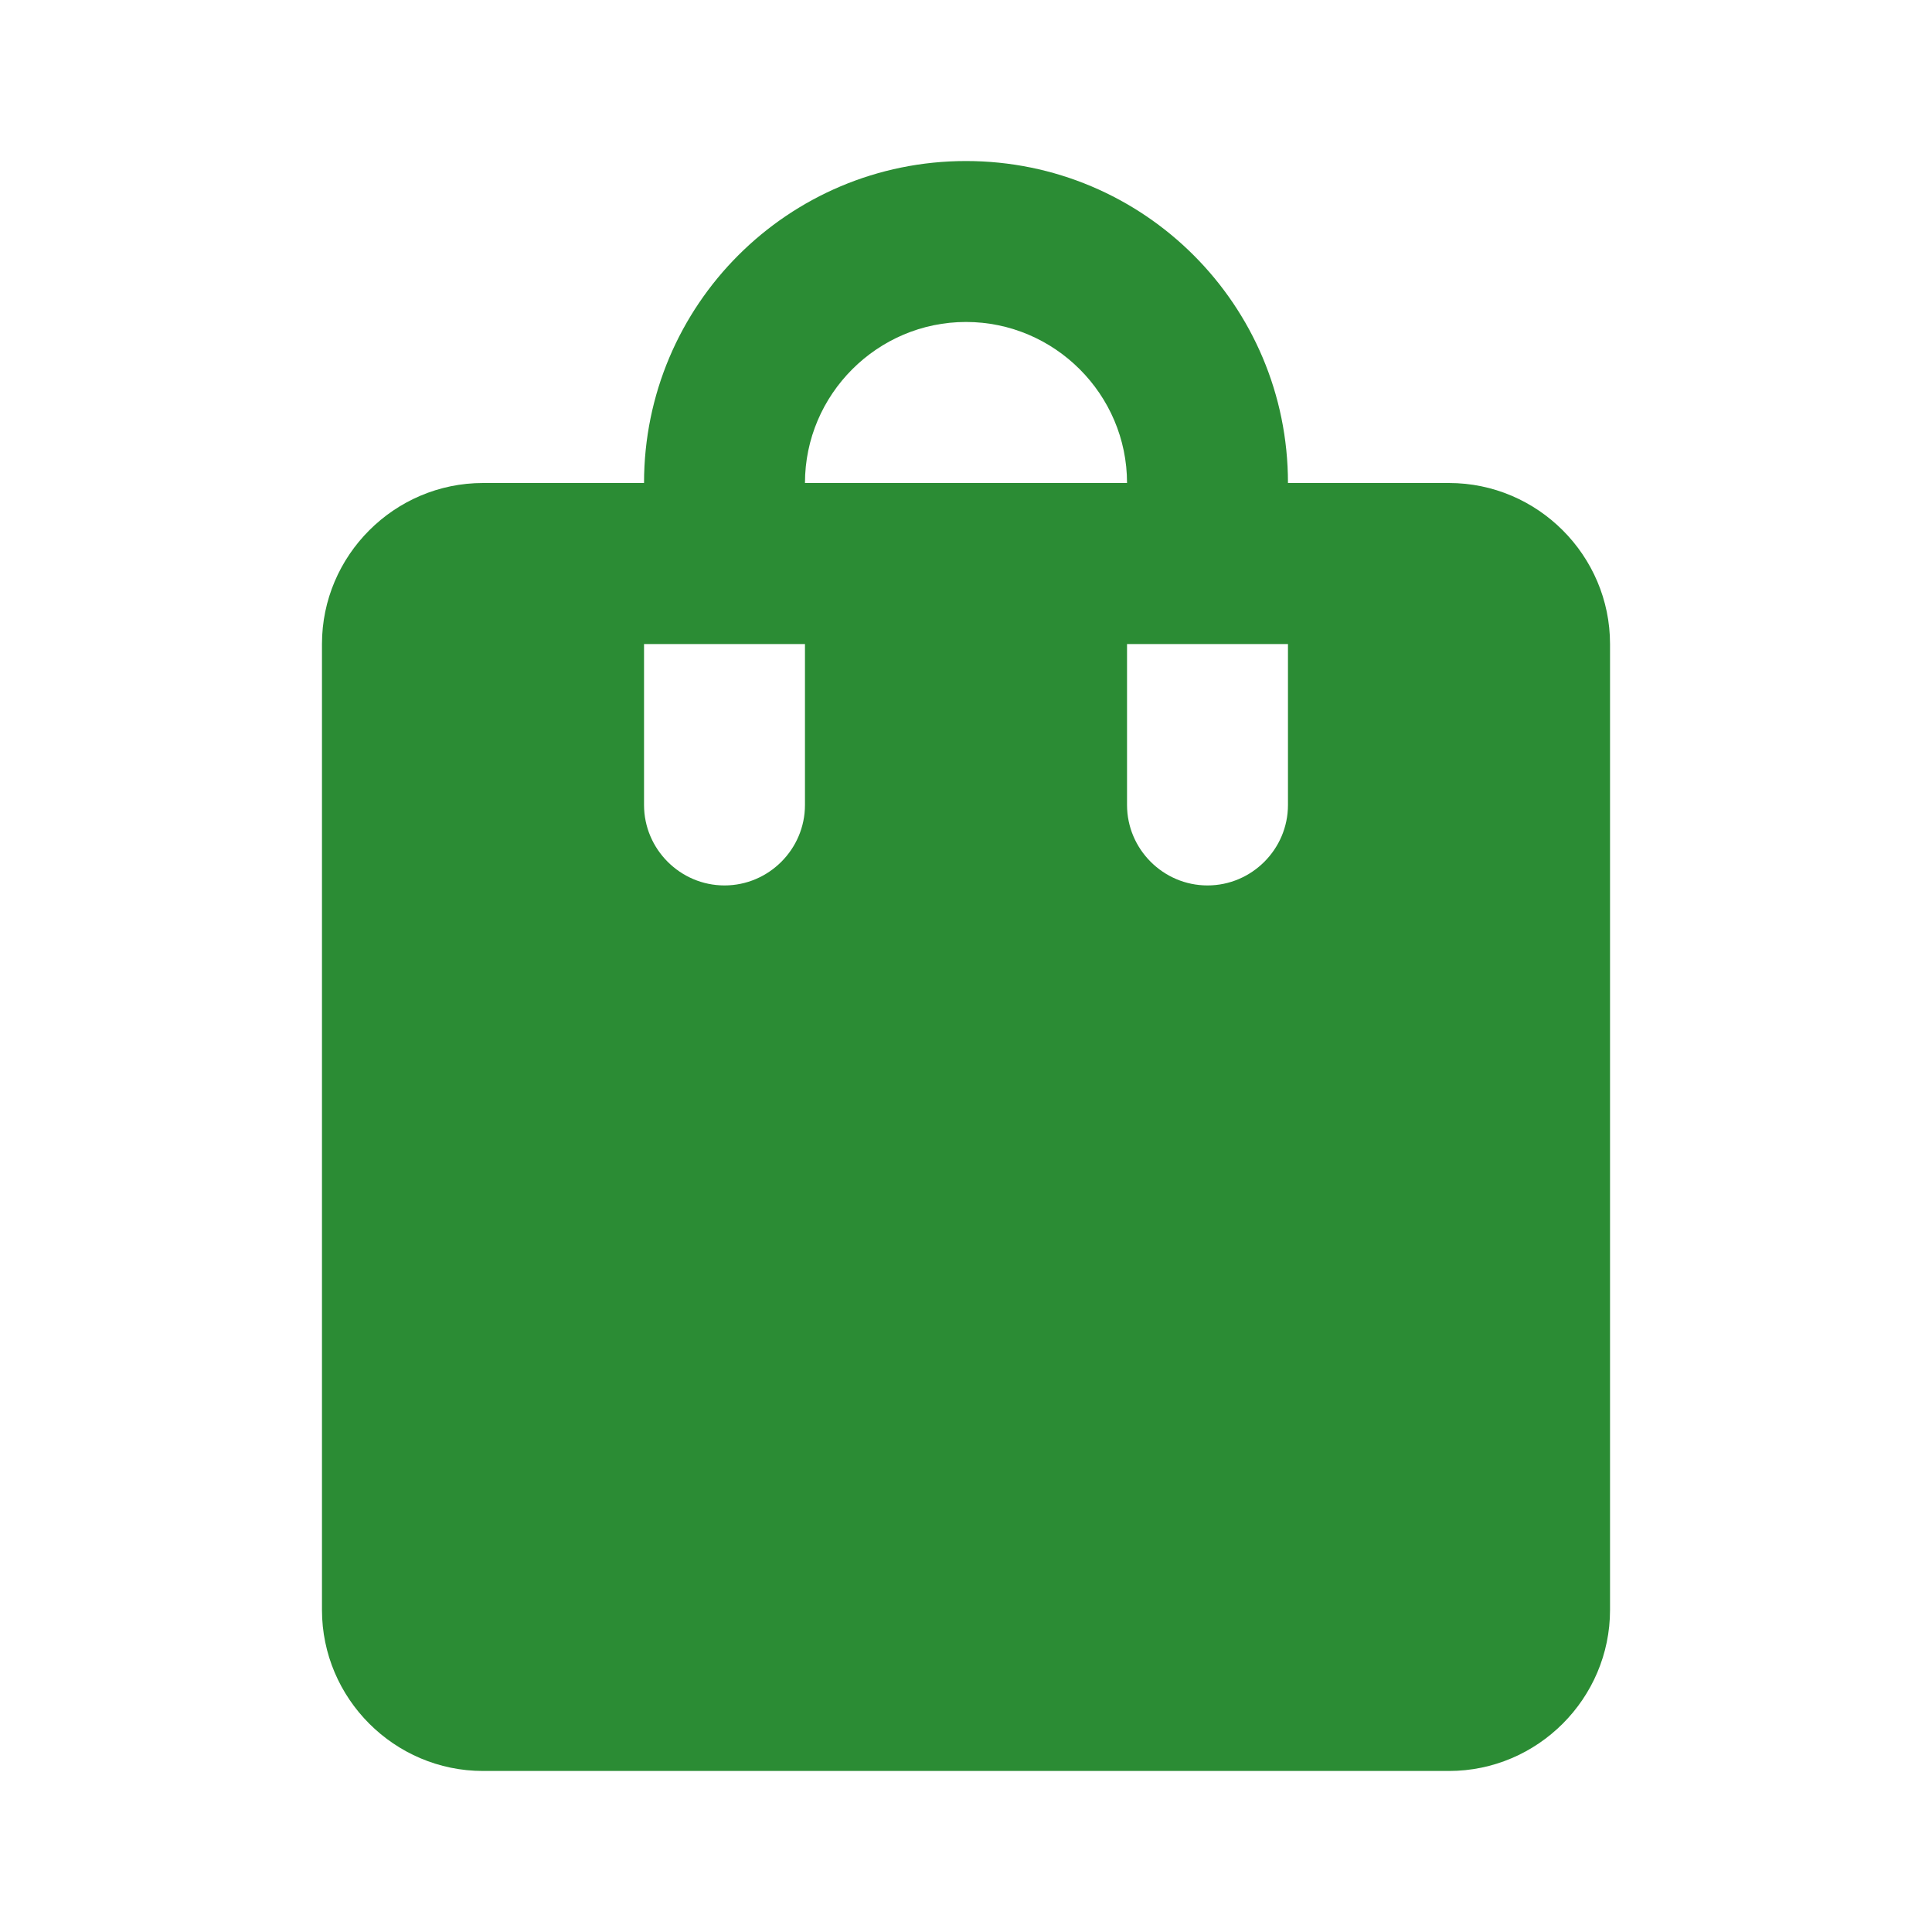 <svg width="20" height="20" viewBox="0 0 20 20" fill="none" xmlns="http://www.w3.org/2000/svg">
<g clipPath="url(#clip0_30_357)">
<path d="M15 5H13.333C13.333 3.158 11.842 1.667 10 1.667C8.158 1.667 6.667 3.158 6.667 5H5C4.083 5 3.333 5.75 3.333 6.667V16.666C3.333 17.583 4.083 18.333 5 18.333H15C15.917 18.333 16.667 17.583 16.667 16.666V6.667C16.667 5.75 15.917 5 15 5ZM8.333 8.333C8.333 8.791 7.958 9.166 7.5 9.166C7.042 9.166 6.667 8.791 6.667 8.333V6.667H8.333V8.333ZM10 3.333C10.917 3.333 11.667 4.083 11.667 5H8.333C8.333 4.083 9.083 3.333 10 3.333ZM13.333 8.333C13.333 8.791 12.958 9.166 12.5 9.166C12.042 9.166 11.667 8.791 11.667 8.333V6.667H13.333V8.333Z" fill="#2B8C34"/>
</g>
<defs>
<clipPath id="clip0_30_357">
<rect width="20" height="20" fill="white"/>
</clipPath>
</defs>
</svg>
